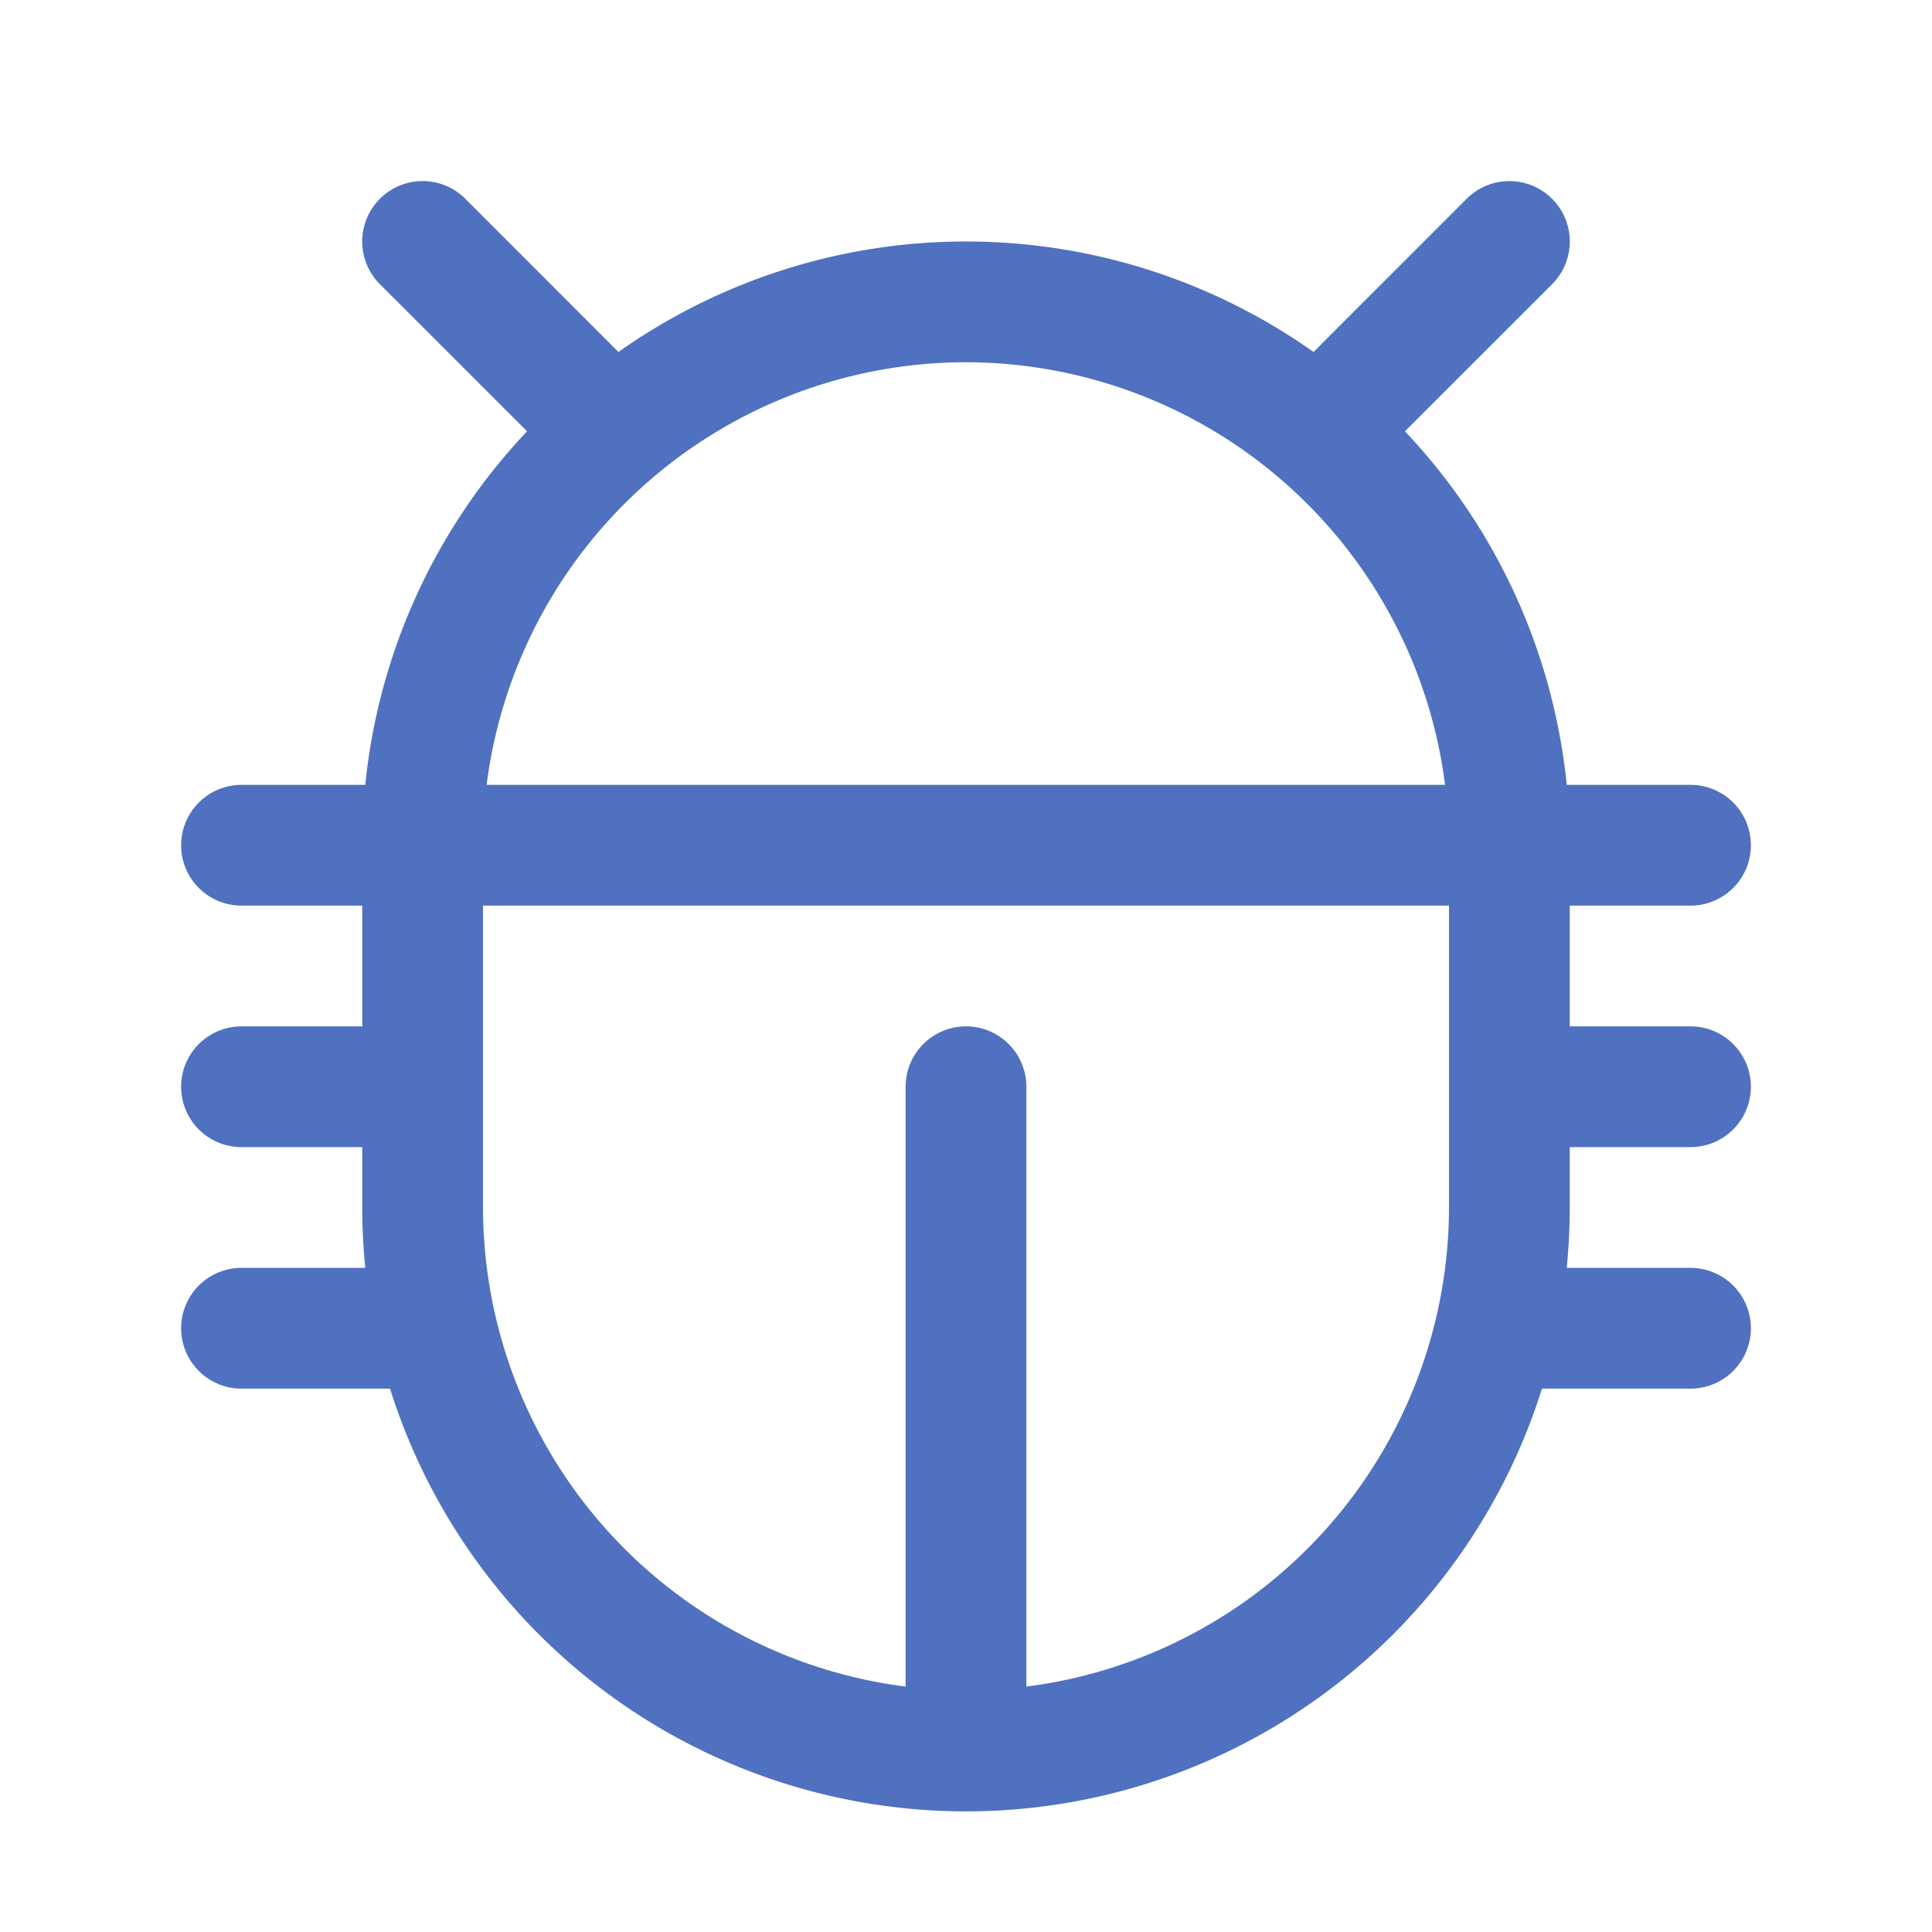 <svg xmlns="http://www.w3.org/2000/svg" viewBox="0 0 256 256" fill="#4F71BF"><path d="M208,152h16a8,8,0,0,0,0-16H208V120h16a8,8,0,0,0,0-16H207.6a79.76,79.76,0,0,0-21.44-46.85l19.5-19.49a8,8,0,0,0-11.32-11.32l-20.29,20.3a79.74,79.74,0,0,0-92.1,0L61.66,26.34A8,8,0,0,0,50.34,37.66l19.5,19.49A79.76,79.76,0,0,0,48.4,104H32a8,8,0,0,0,0,16H48v16H32a8,8,0,0,0,0,16H48v8c0,2.7.14,5.37.4,8H32a8,8,0,0,0,0,16H51.68a80,80,0,0,0,152.64,0H224a8,8,0,0,0,0-16H207.6c.26-2.63.4-5.3.4-8ZM128,48a64.07,64.07,0,0,1,63.48,56h-127A64.07,64.07,0,0,1,128,48Zm8,175.48V144a8,8,0,0,0-16,0v79.48A64.07,64.07,0,0,1,64,160V120H192v40A64.07,64.07,0,0,1,136,223.48Z"/></svg>